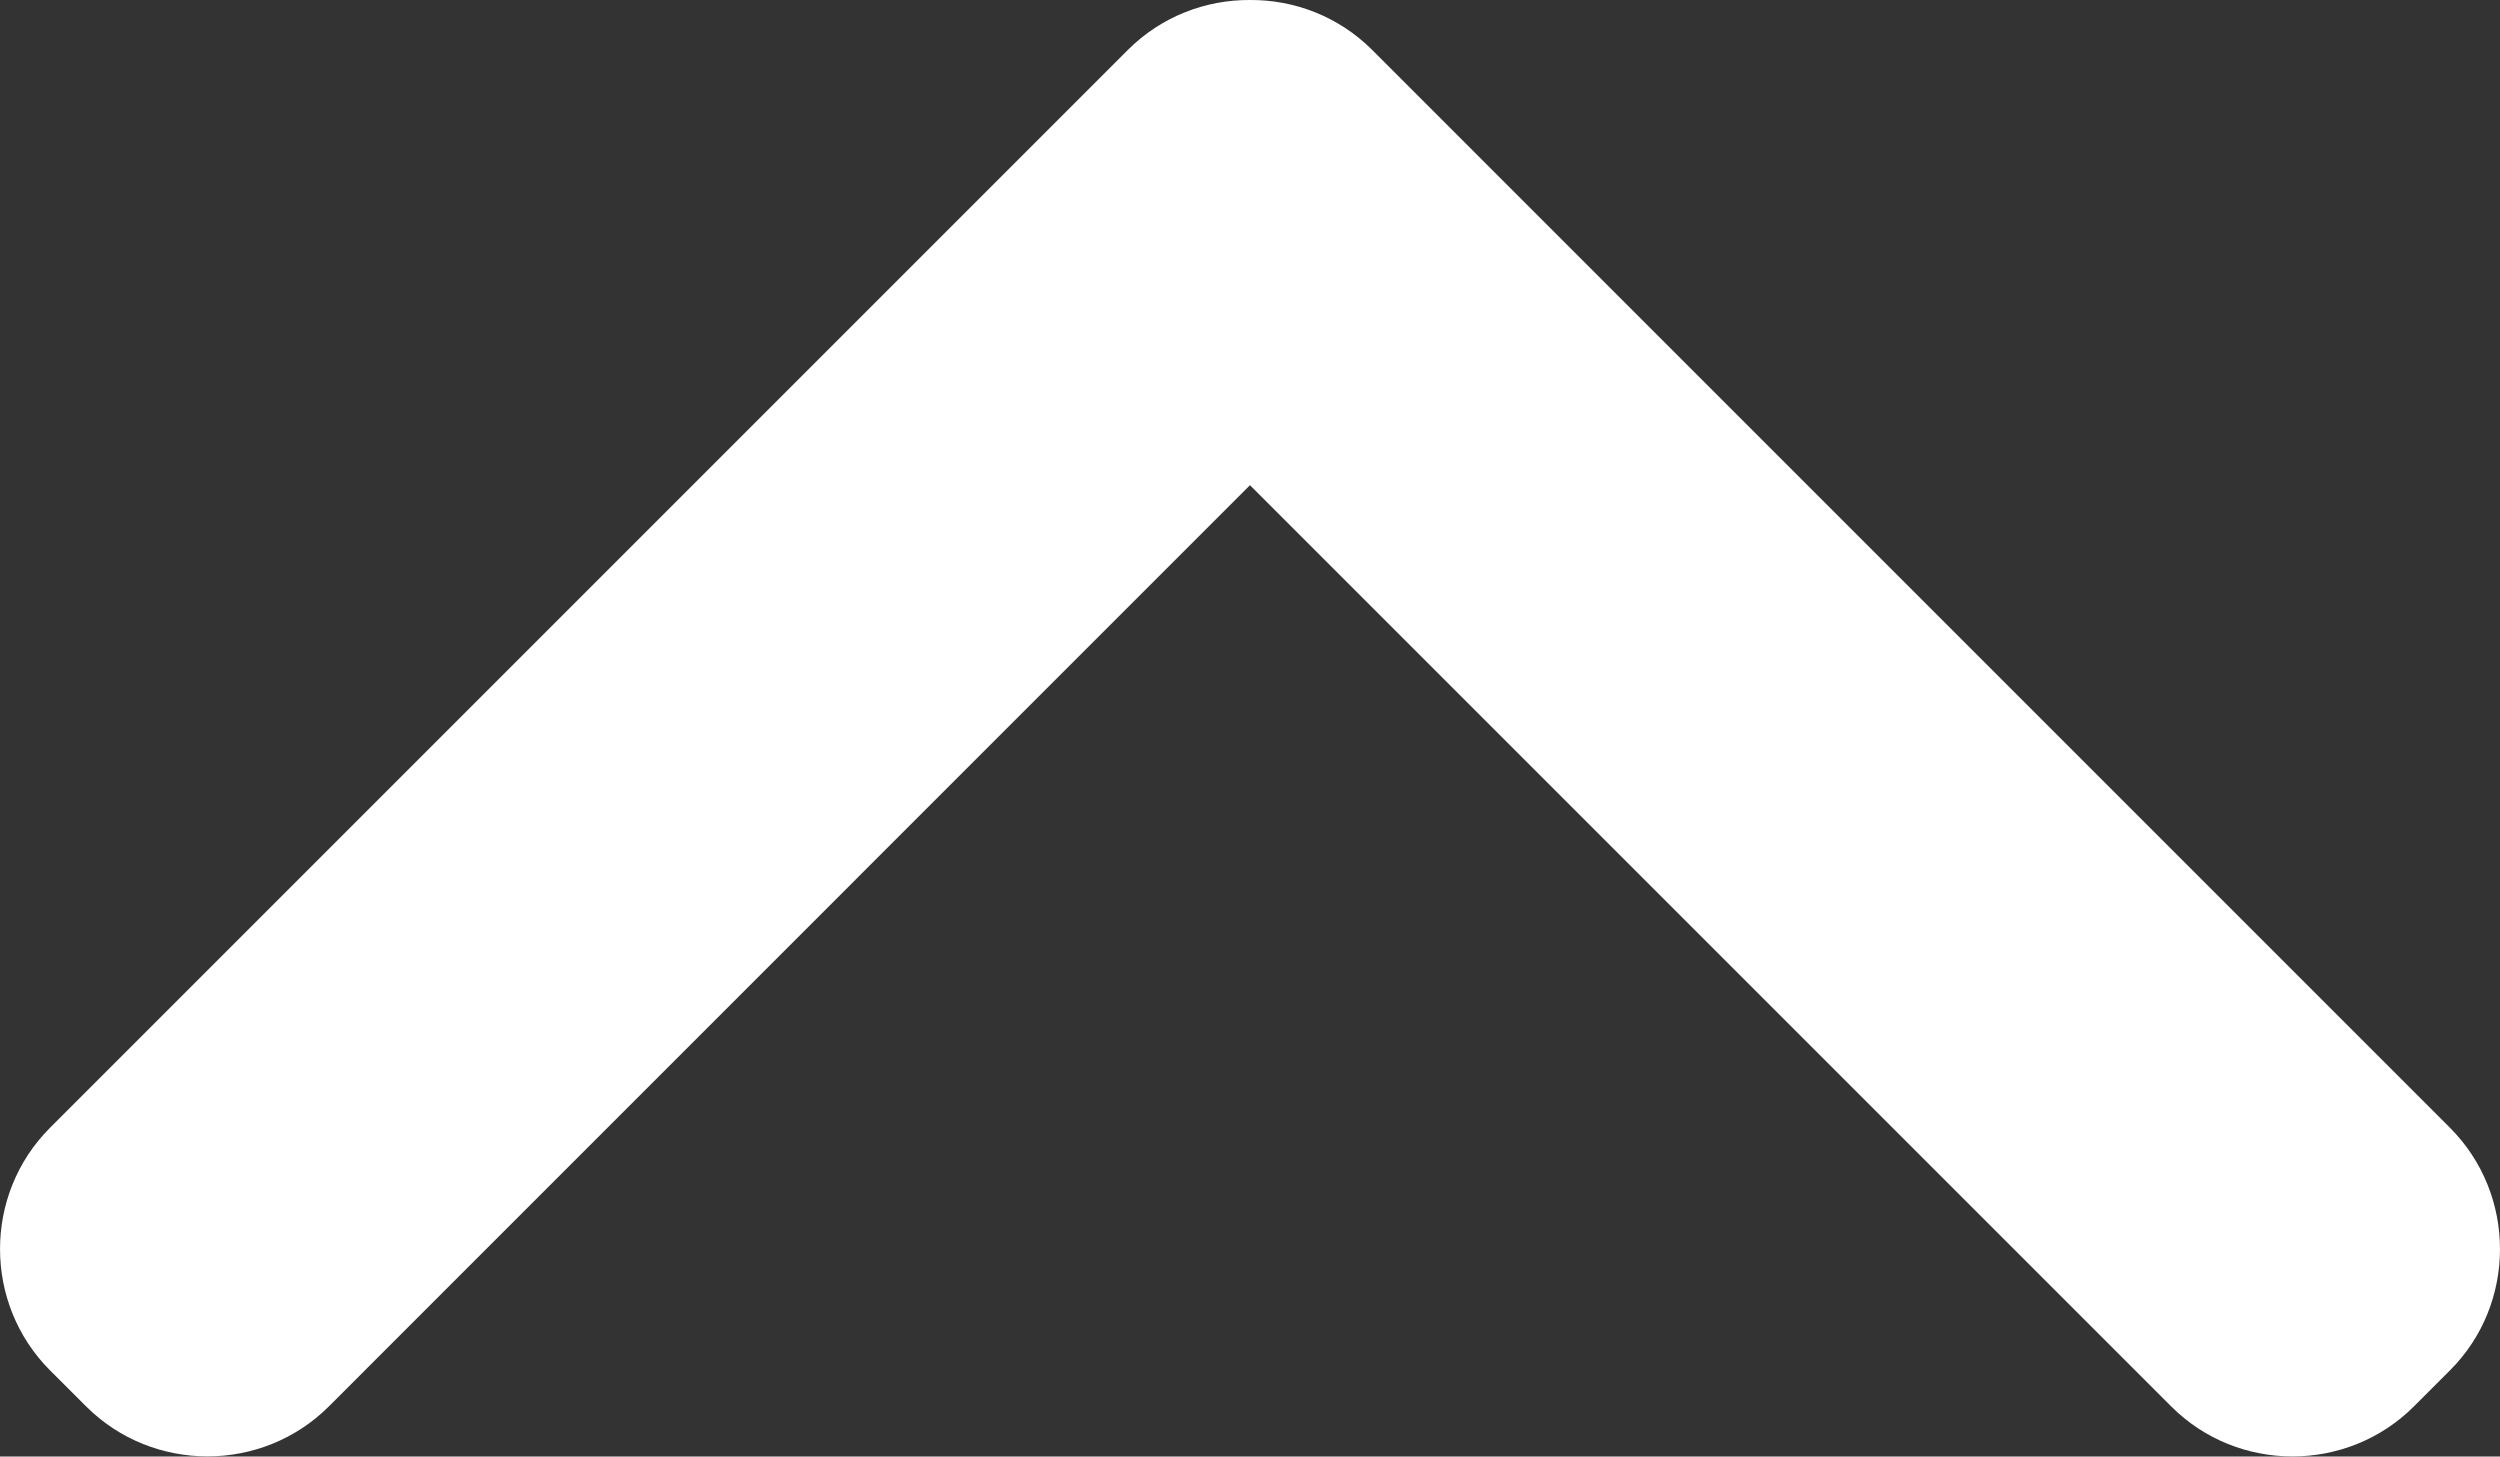 <svg xmlns="http://www.w3.org/2000/svg" viewBox="0 0 41.325 24.076"><rect x="0" y="0" width="41.325" height="24.076" fill="#333333" stroke="none"/><path d="M40.498 18.642L22.682.825c-.555-.554-1.288-.83-2.02-.825-.73-.004-1.463.27-2.018.825L.827 18.642c-1.102 1.102-1.102 2.906 0 4.01l.598.597c1.102 1.1 2.906 1.1 4.01 0L20.662 8.02l15.23 15.23c1.1 1.1 2.905 1.1 4.008 0l.6-.6c1.1-1.1 1.1-2.905-.002-4.008z" fill="#FFF"/></svg>